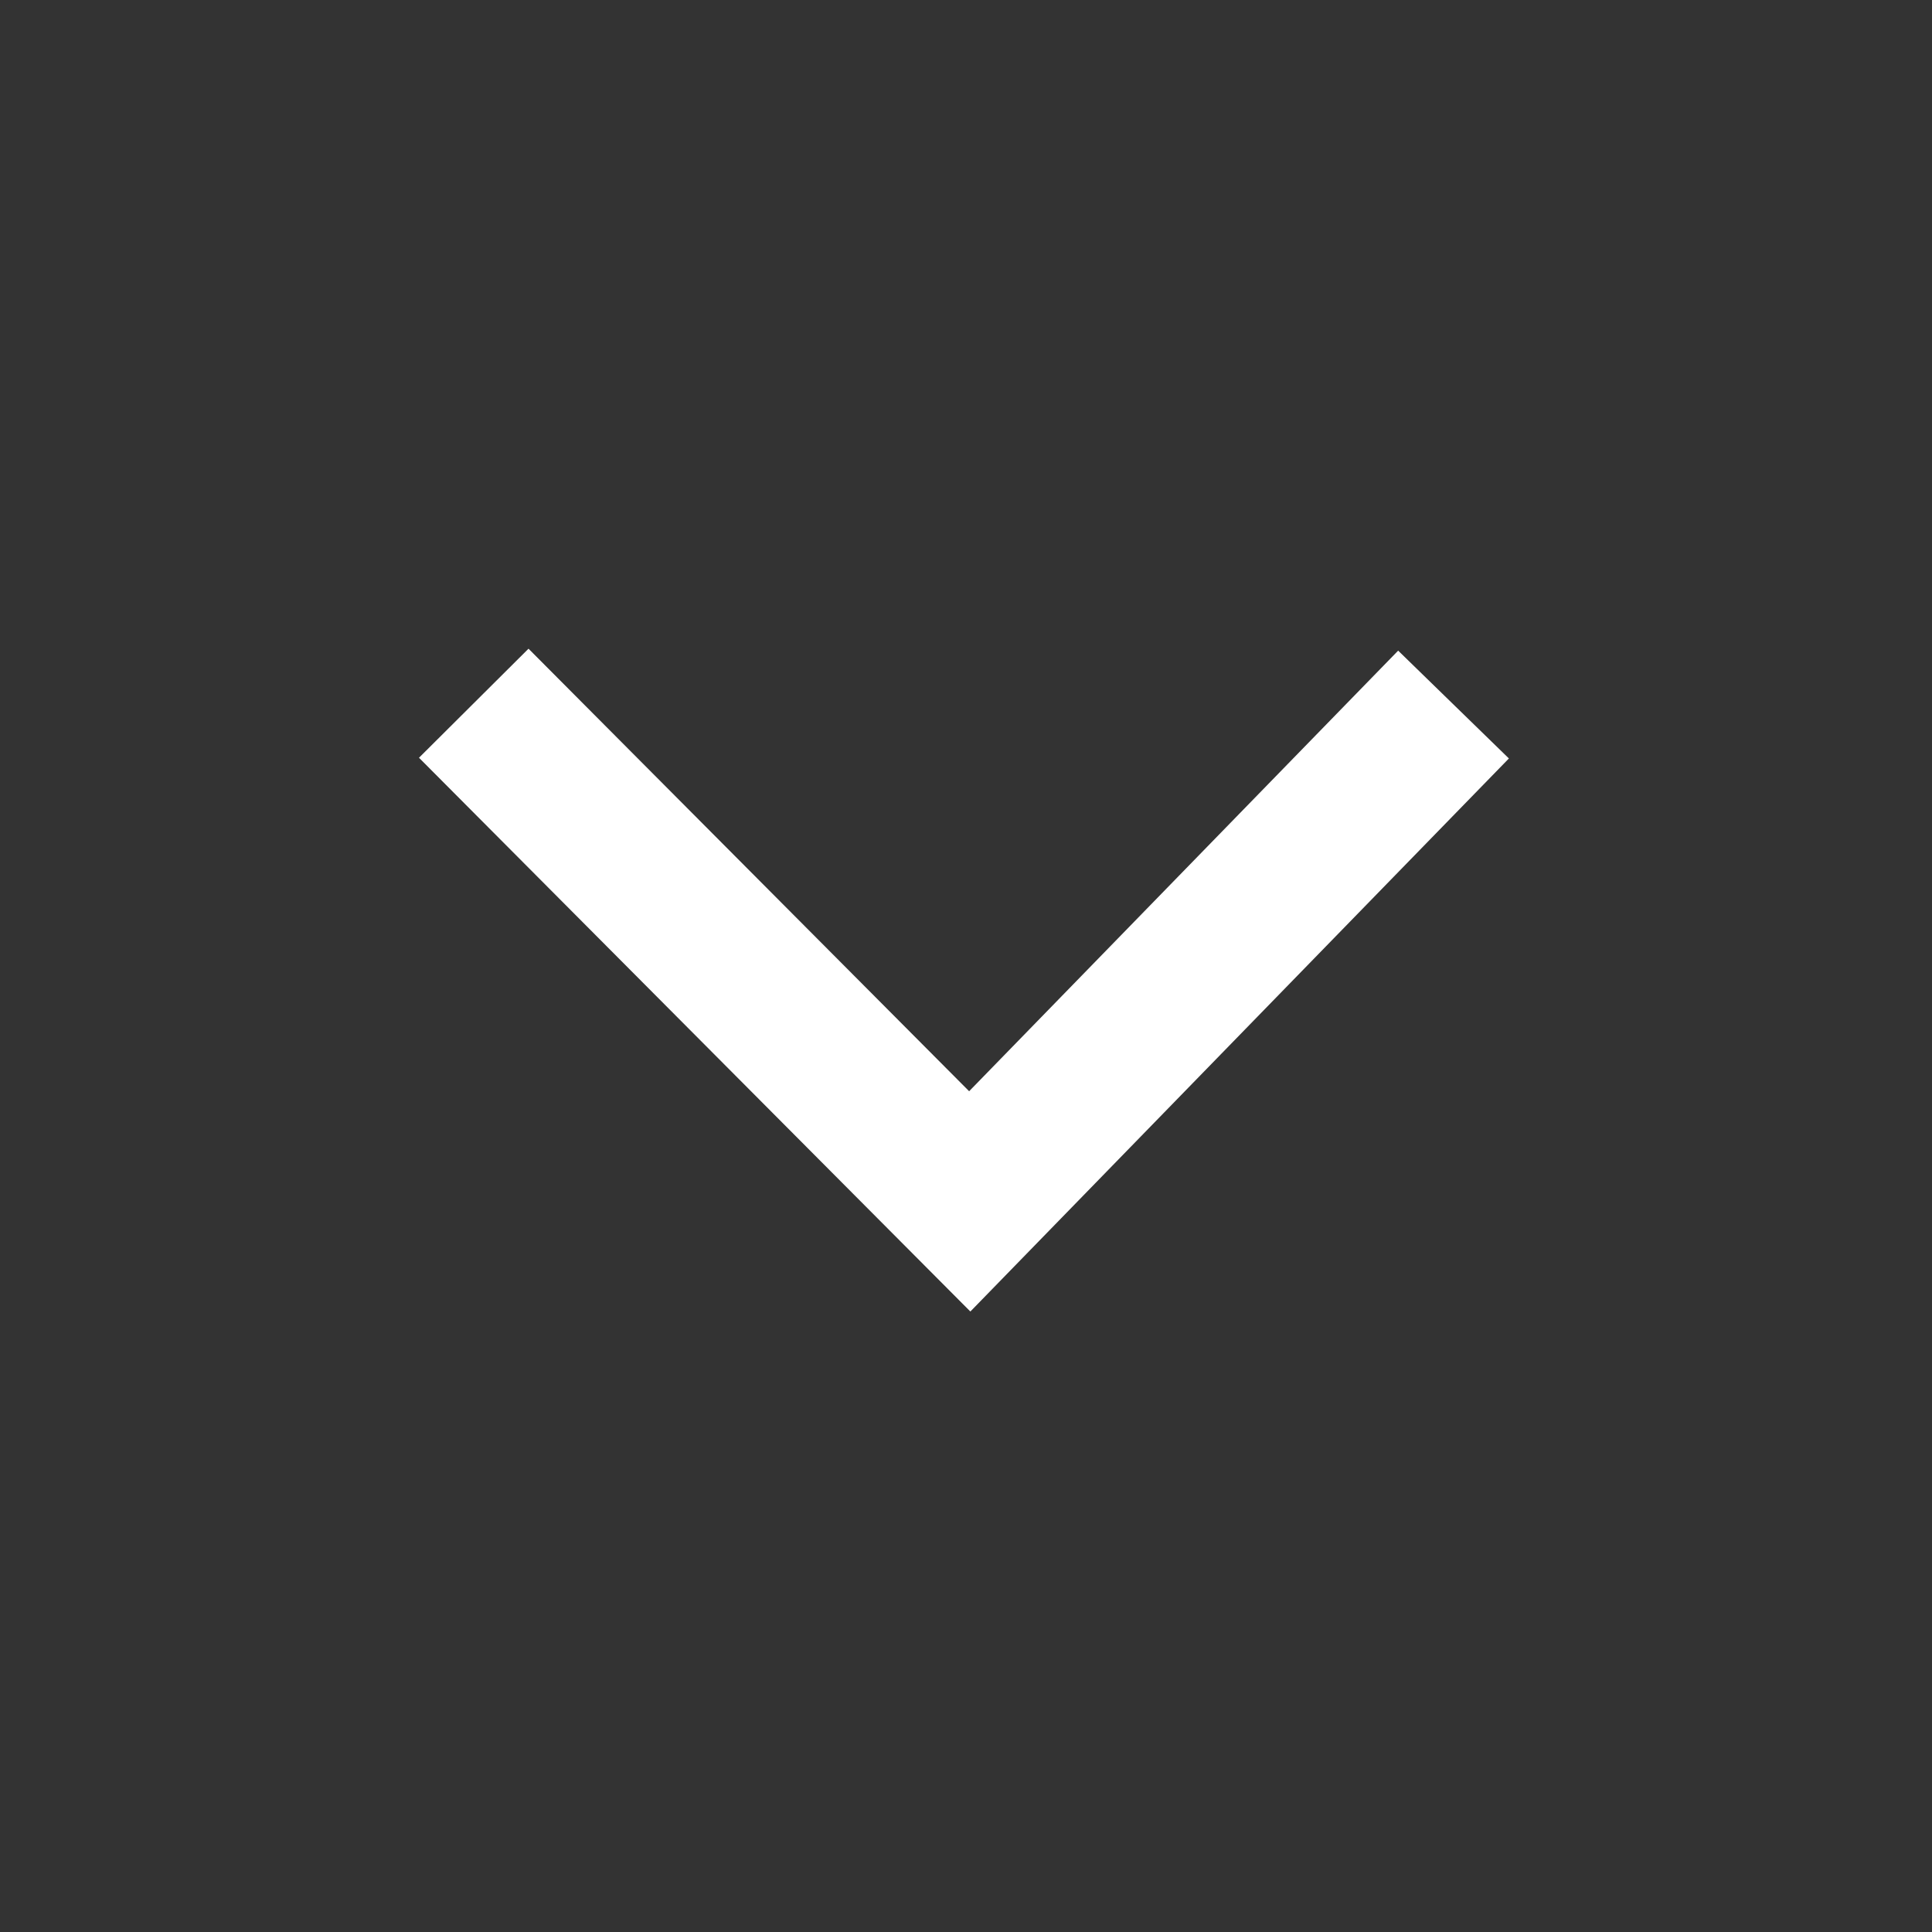 <svg xmlns="http://www.w3.org/2000/svg" xmlns:xlink="http://www.w3.org/1999/xlink" viewBox="0 0 1000 1000" width="1000" height="1000" preserveAspectRatio="xMidYMid meet" style="width: 100%; height: 100%; transform: translate3d(0px, 0px, 0px); content-visibility: visible;"><rect x="0" y="0" width="1000" height="1000" fill="#333333" stroke="none"/><defs><clipPath id="__lottie_element_15"><rect width="1000" height="1000" x="0" y="0"></rect></clipPath></defs><g clip-path="url(#__lottie_element_15)"><g transform="matrix(1,0,0,1,-8.062,-0.919)" opacity="1" style="display: block;"><g opacity="1" transform="matrix(1,0,0,1,500,500)"><path stroke-linecap="square" stroke-linejoin="miter" fill-opacity="0" stroke-miterlimit="10" stroke="rgb(255,255,255)" stroke-opacity="1" stroke-width="80" d=" M-218.5,-106.75 C-218.5,-106.75 10,122.75 10,122.75 C10,122.75 232.5,-105.75 232.5,-105.75"></path></g></g></g></svg>